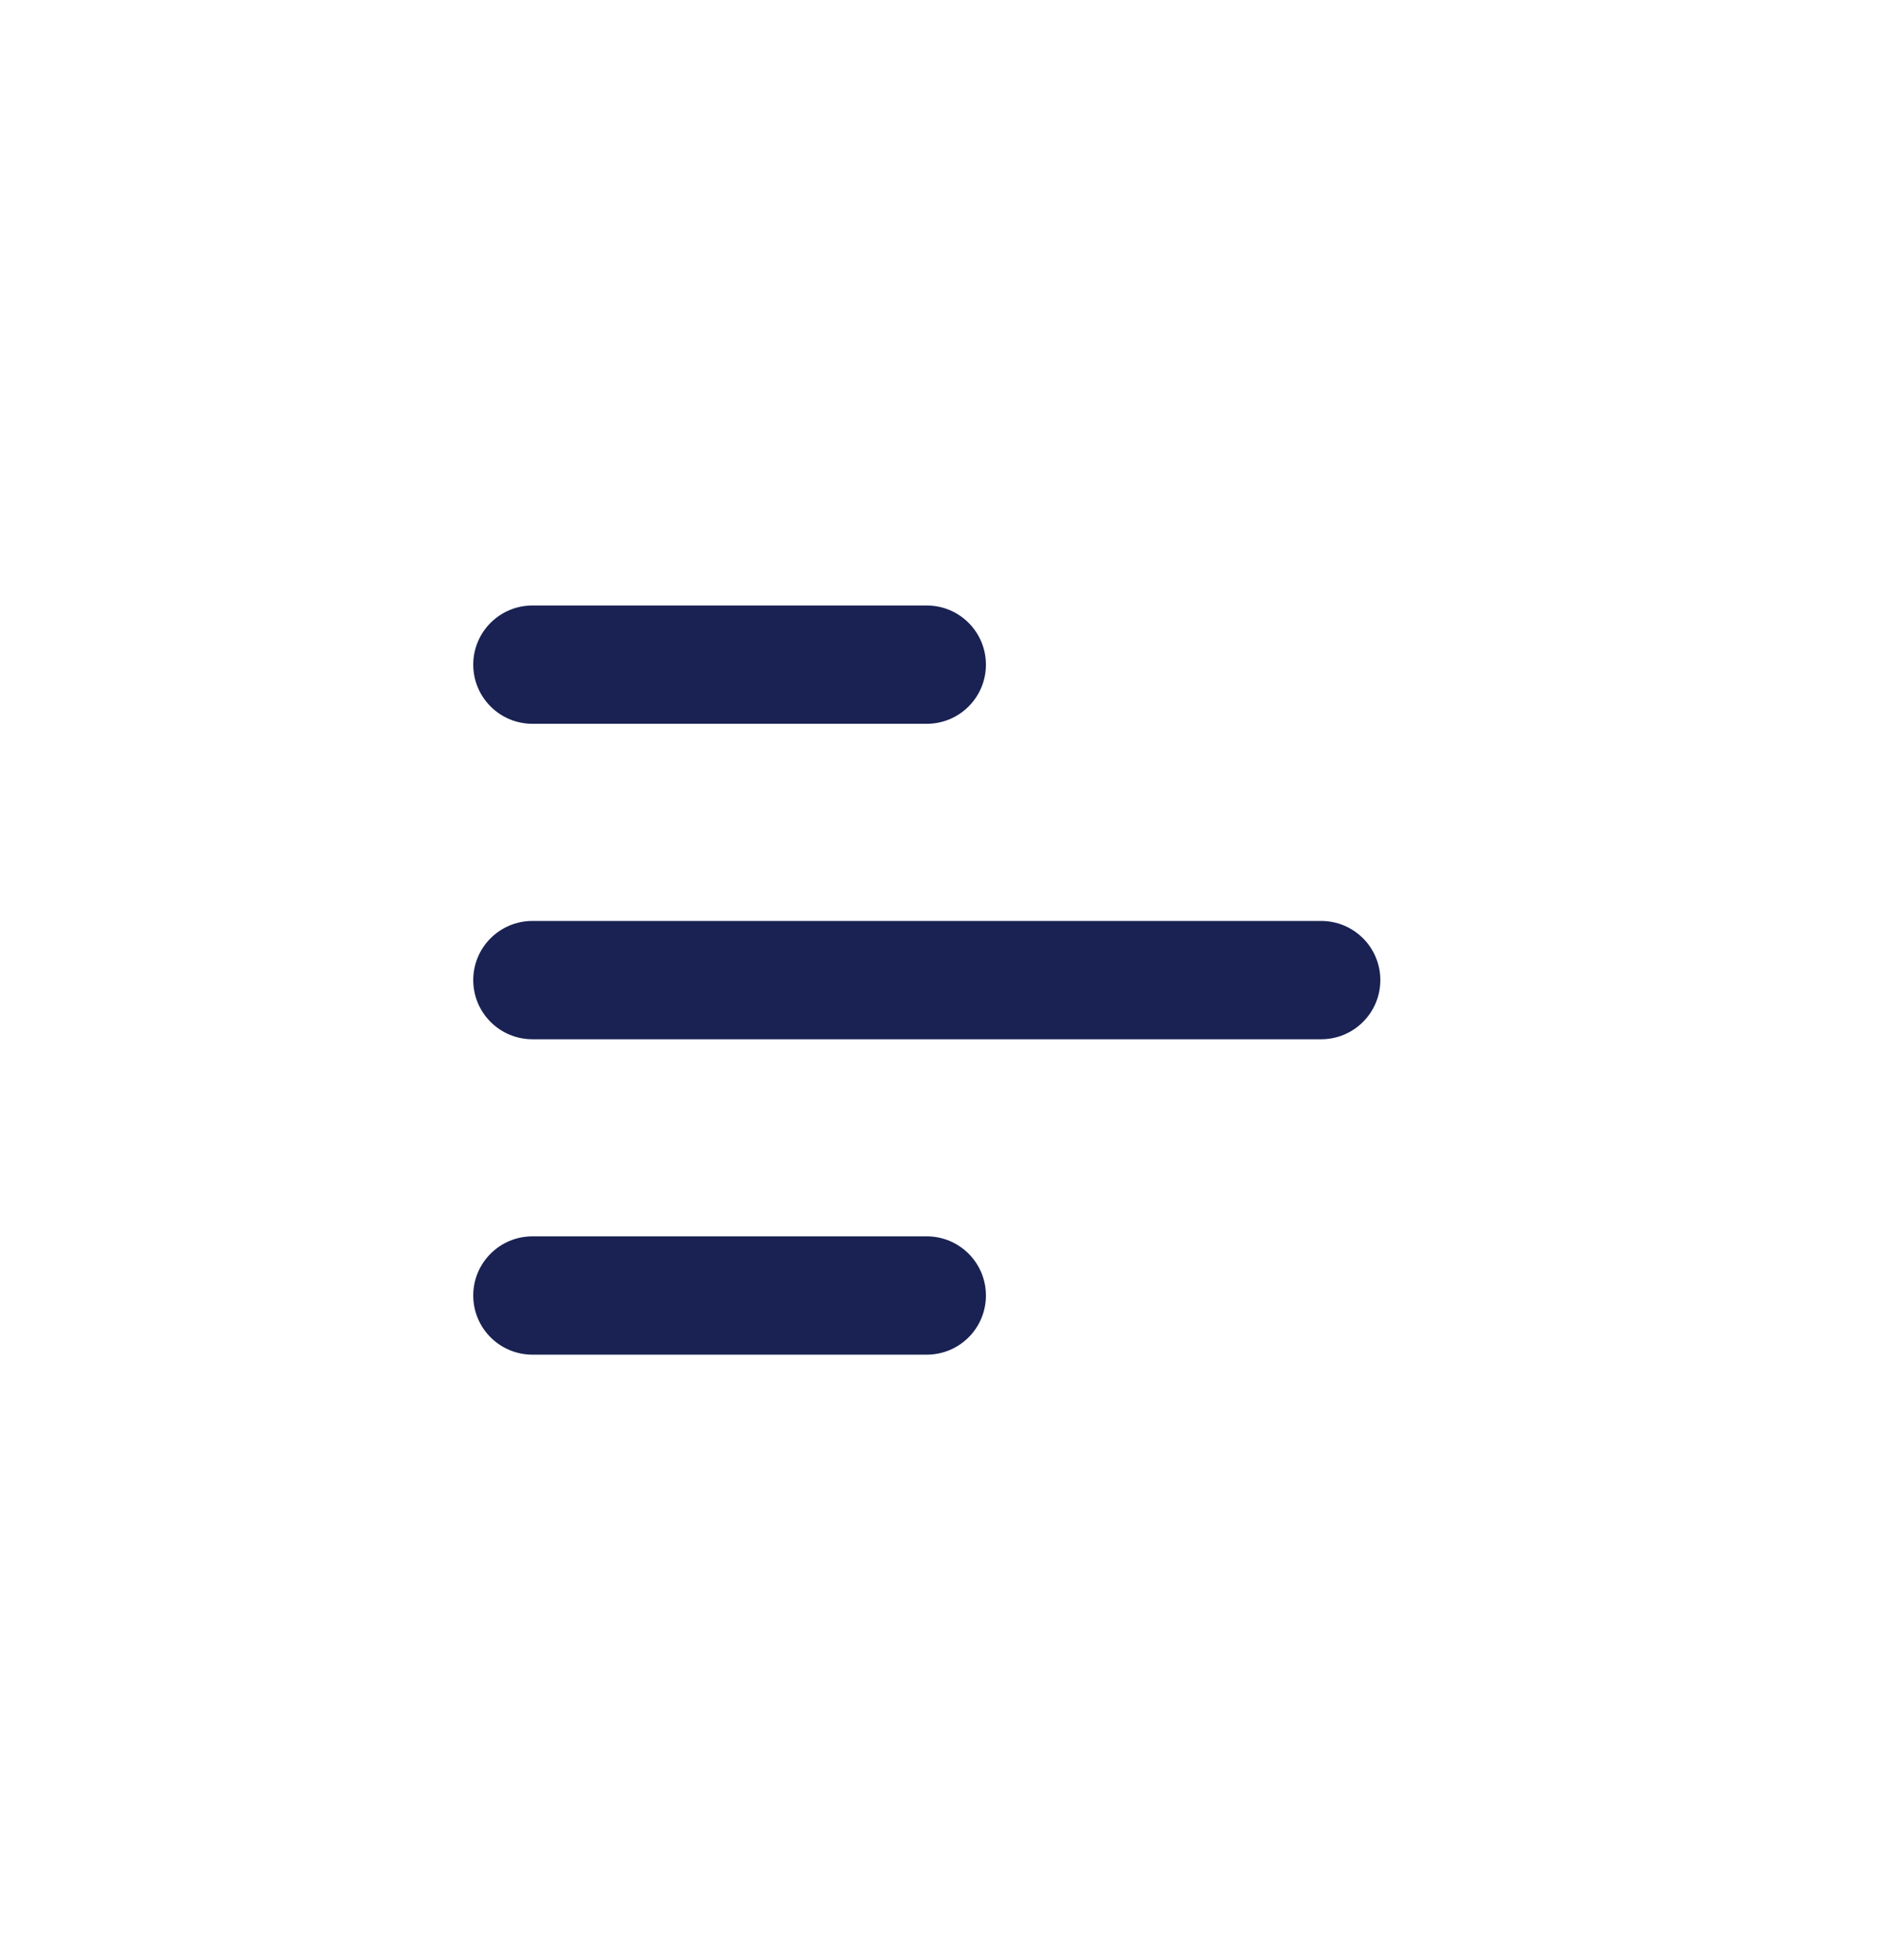 <svg width="28" height="29" viewBox="0 0 28 29" fill="none" xmlns="http://www.w3.org/2000/svg">
<path fill-rule="evenodd" clip-rule="evenodd" d="M7 9.833C7 9.35 7.392 8.958 7.875 8.958H13.708C14.192 8.958 14.583 9.35 14.583 9.833C14.583 10.316 14.192 10.708 13.708 10.708H7.875C7.392 10.708 7 10.316 7 9.833ZM7 14.5C7 14.016 7.392 13.625 7.875 13.625H19.542C20.025 13.625 20.417 14.016 20.417 14.5C20.417 14.983 20.025 15.375 19.542 15.375H7.875C7.392 15.375 7 14.983 7 14.5ZM7.875 18.291C7.392 18.291 7 18.683 7 19.166C7 19.65 7.392 20.041 7.875 20.041H13.708C14.192 20.041 14.583 19.65 14.583 19.166C14.583 18.683 14.192 18.291 13.708 18.291H7.875Z" fill="#192252"/>
</svg>
